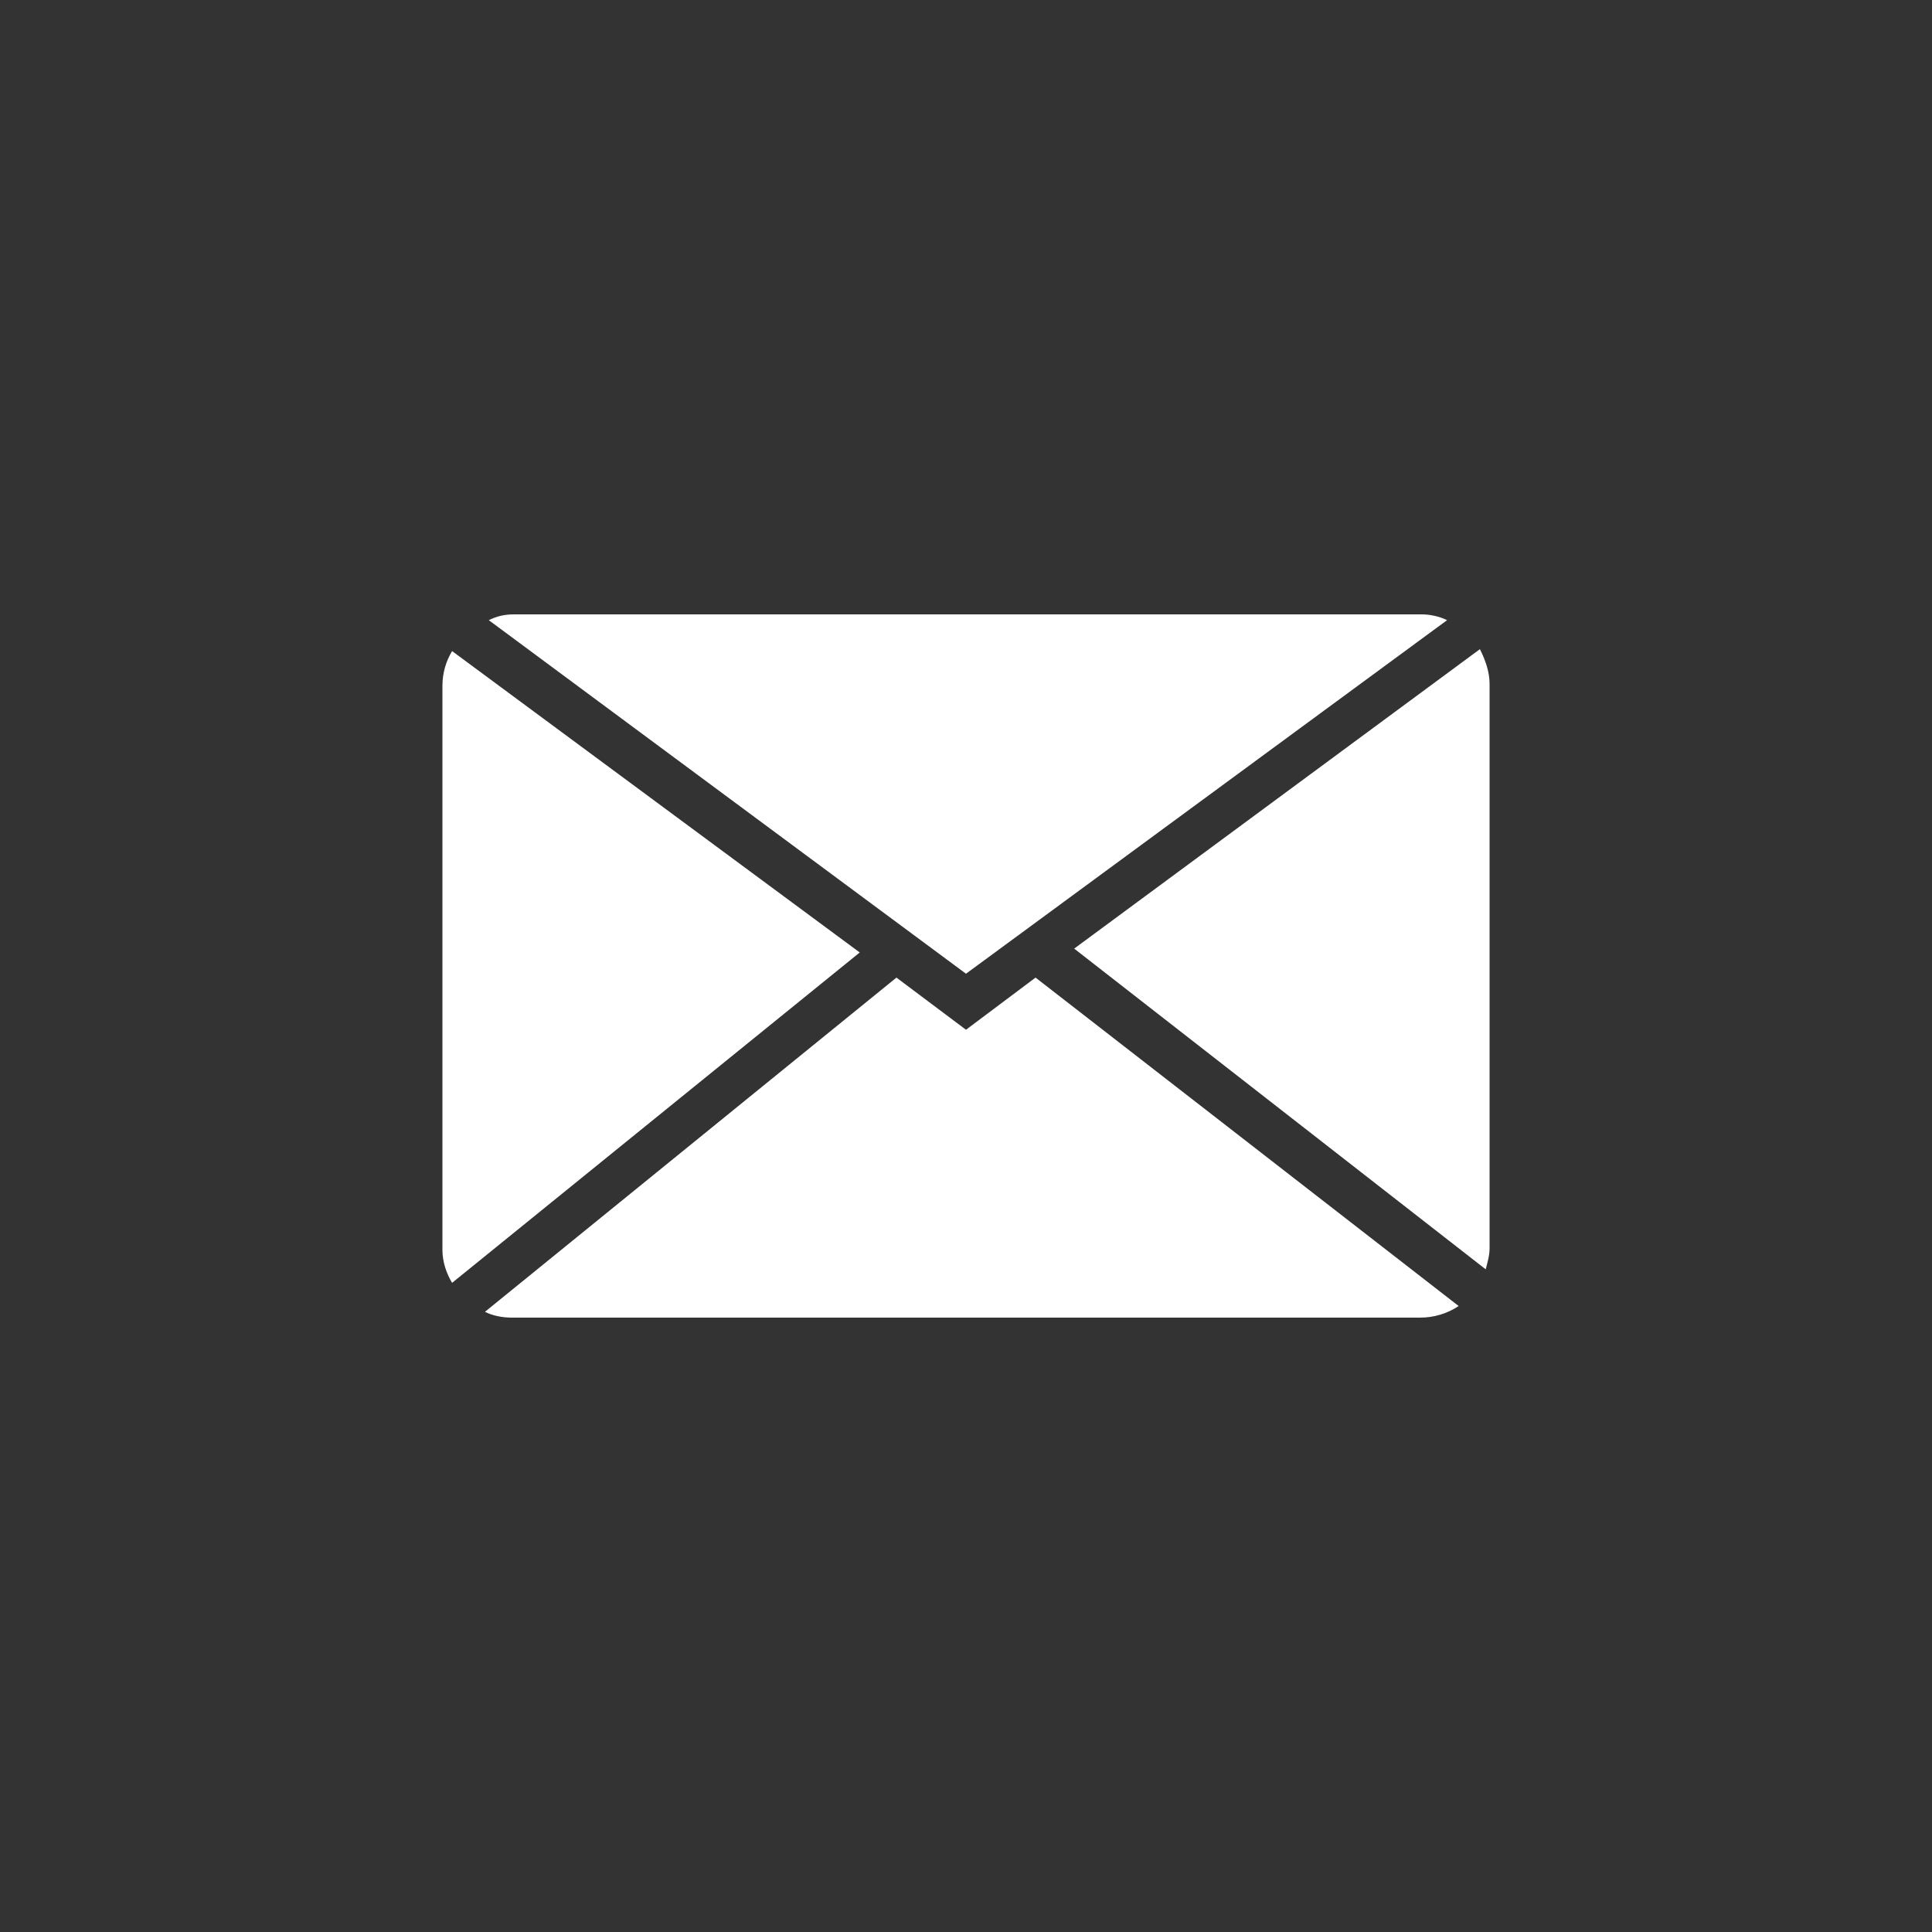 <?xml version="1.0" encoding="utf-8"?>
<!-- Generator: Adobe Illustrator 18.0.0, SVG Export Plug-In . SVG Version: 6.00 Build 0)  -->
<!DOCTYPE svg PUBLIC "-//W3C//DTD SVG 1.1//EN" "http://www.w3.org/Graphics/SVG/1.1/DTD/svg11.dtd">
<svg version="1.1" xmlns="http://www.w3.org/2000/svg" xmlns:xlink="http://www.w3.org/1999/xlink" x="0px" y="0px" width="100px"
	 height="100px" viewBox="0 0 100 100" enable-background="new 0 0 100 100" xml:space="preserve">
<rect x="0" y="0" width="100" height="100" fill="#333333" stroke="none"/>
<g id="Layer_2" display="none">
	<circle display="inline" fill="#183058" cx="50" cy="50" r="50"/>
</g>
<g id="Layer_1">
	<g>
		<path fill="#FFFFFF" d="M77.1,35.4c0-0.6-0.2-1.2-0.5-1.8l-21,15.5l21.3,16.6c0.1-0.4,0.2-0.7,0.2-1.1V35.4z"/>
		<path fill="#FFFFFF" d="M50,50.4l24.9-18.3c-0.4-0.2-0.9-0.3-1.3-0.3h-47c-0.5,0-0.9,0.1-1.3,0.3L50,50.4z"/>
		<path fill="#FFFFFF" d="M23.4,33.7c-0.3,0.5-0.5,1.1-0.5,1.8v29.2c0,0.6,0.2,1.2,0.5,1.7l21.1-17.1L23.4,33.7z"/>
		<path fill="#FFFFFF" d="M53.6,50.6L50,53.3l-3.6-2.7L25.1,67.9c0.4,0.2,0.9,0.3,1.4,0.3h47c0.7,0,1.4-0.2,2-0.6L53.6,50.6z"/>
	</g>
</g>
</svg>
